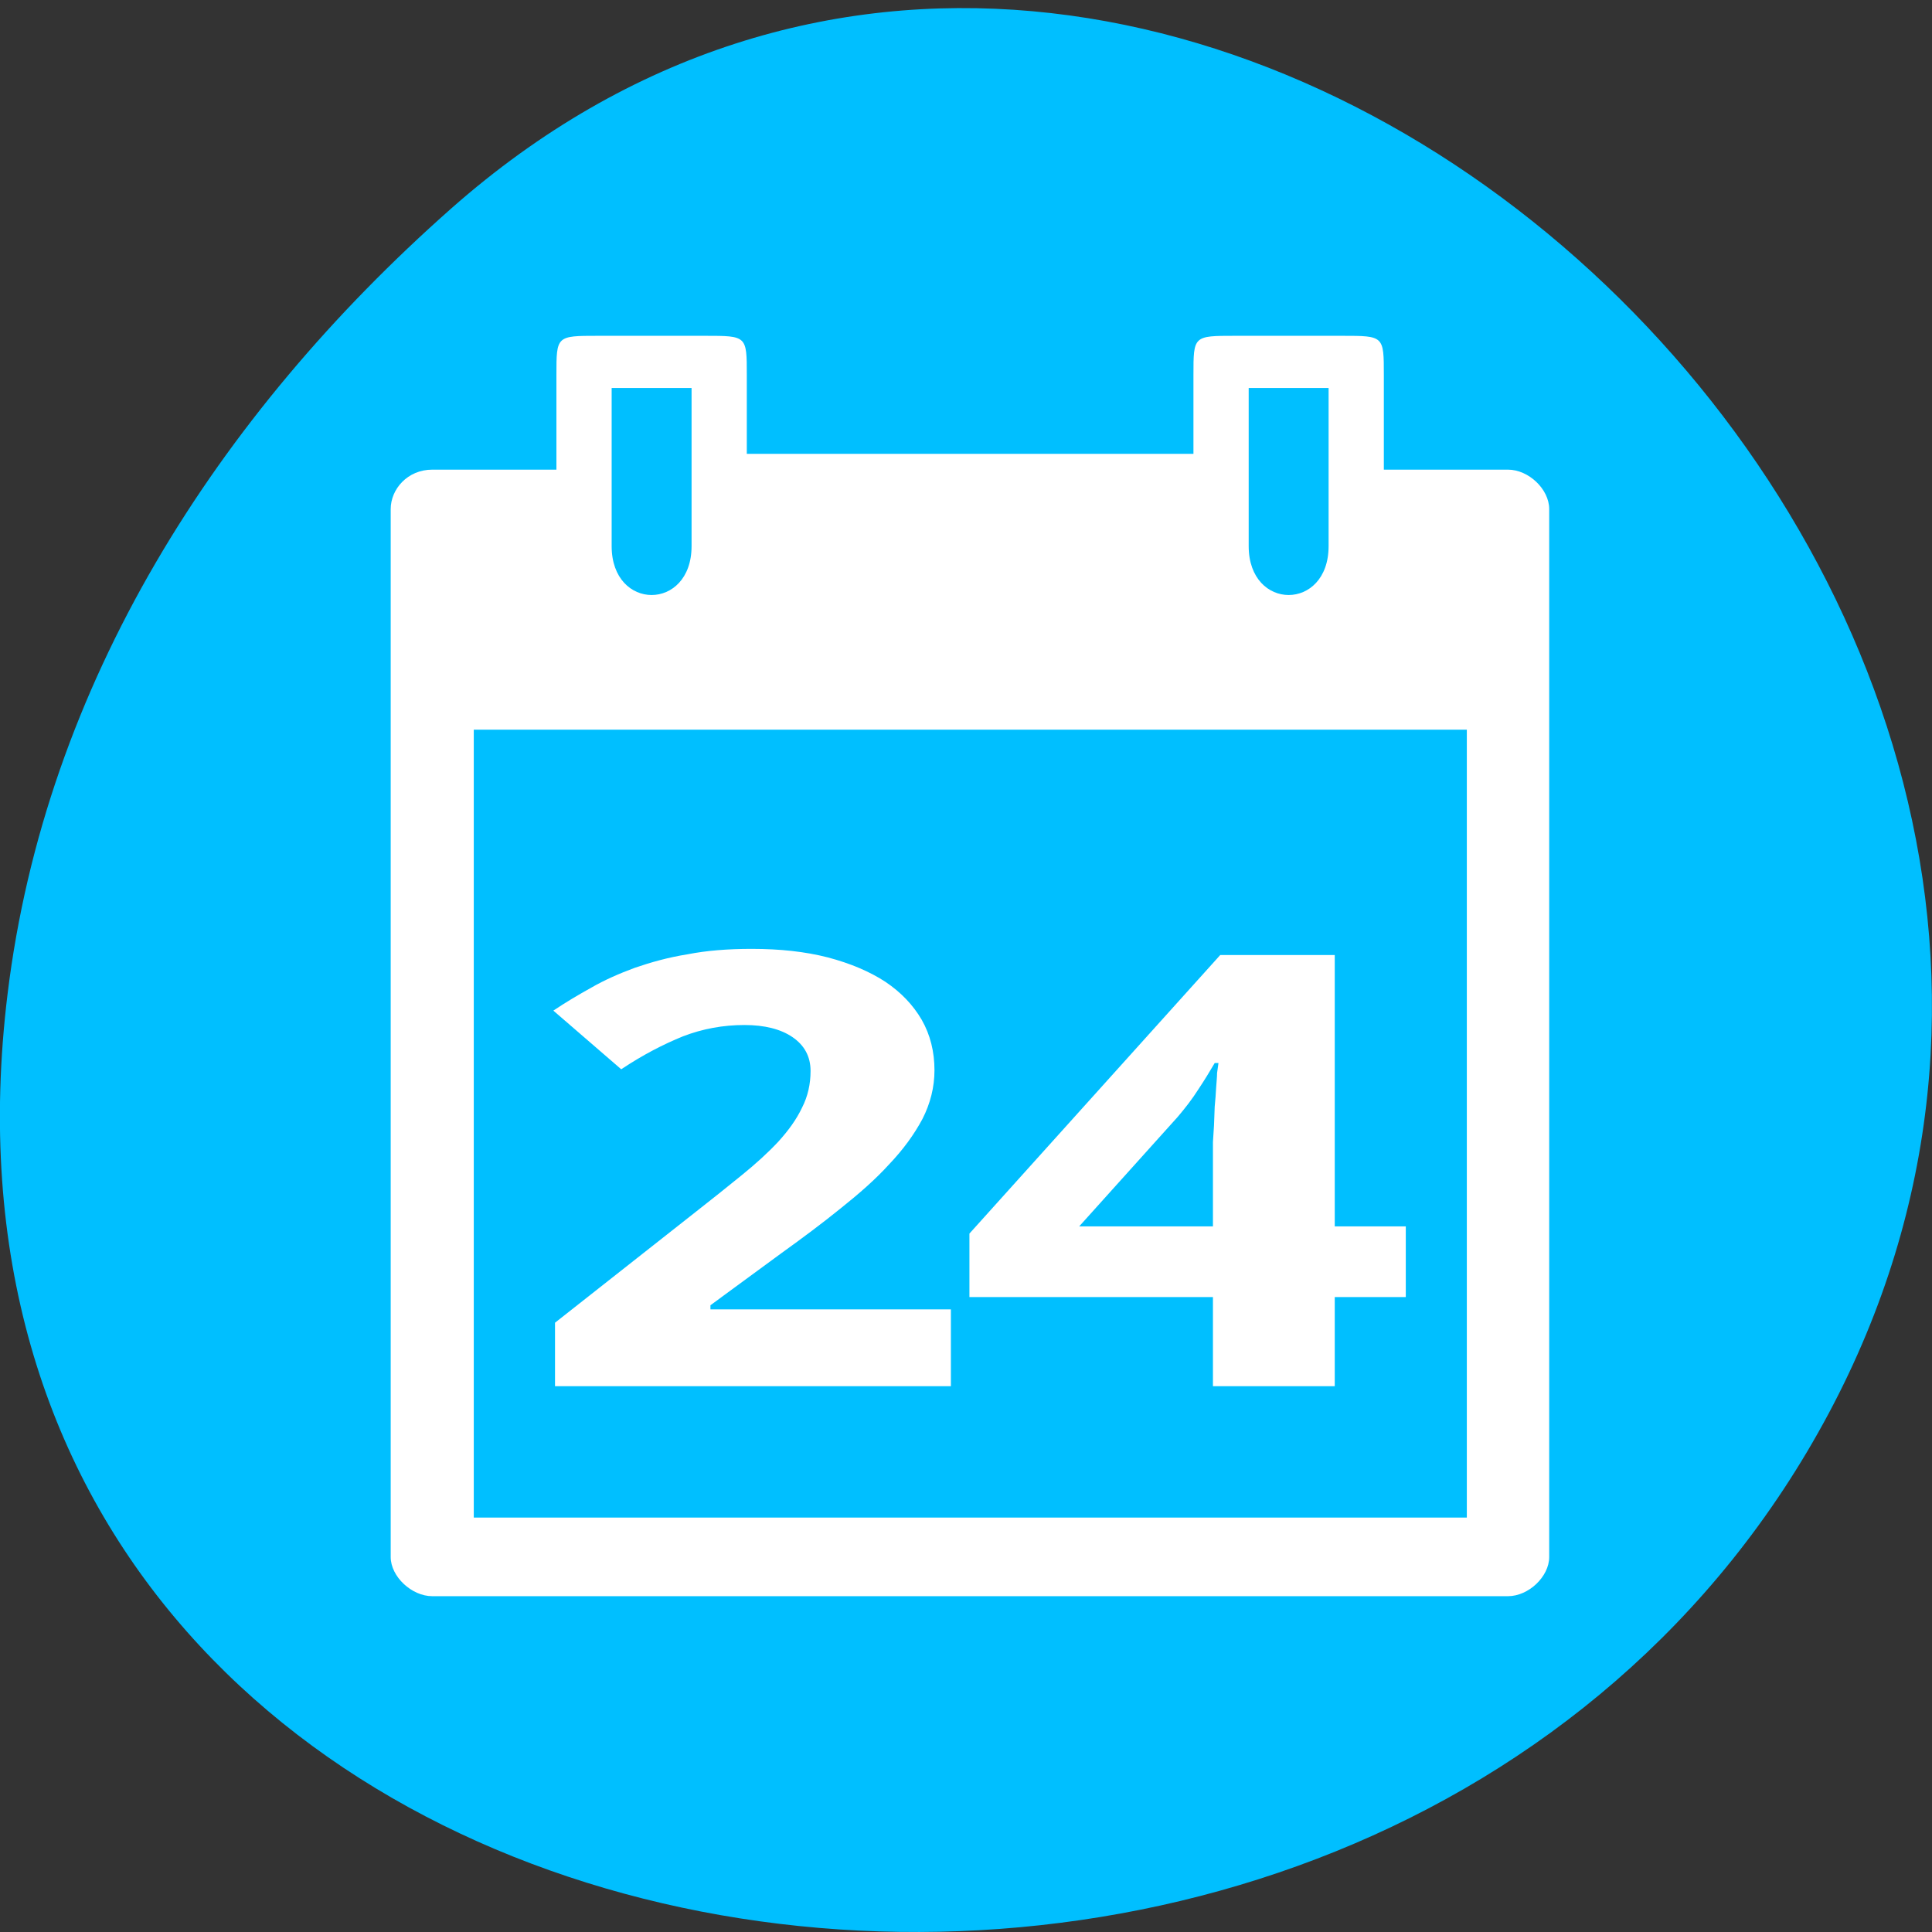 
<svg xmlns="http://www.w3.org/2000/svg" xmlns:xlink="http://www.w3.org/1999/xlink" width="22px" height="22px" viewBox="0 0 22 22" version="1.1">
<rect x="0" y="0" width="22" height="22" fill="#333333" stroke="none"/>
<g id="surface1">
<path style=" stroke:none;fill-rule:nonzero;fill:rgb(0%,74.902%,100%);fill-opacity:1;" d="M 5.137 2.375 C 13.32 -4.852 25.914 6.551 20.824 16.094 C 15.676 25.738 -1.363 23.168 0.086 11.32 C 0.516 7.793 2.469 4.734 5.137 2.375 Z M 5.137 2.375 "/>
<path style=" stroke:none;fill-rule:nonzero;fill:rgb(100%,100%,100%);fill-opacity:1;" d="M 6.336 4.27 L 6.336 5.348 L 4.922 5.348 C 4.641 5.348 4.449 5.57 4.449 5.797 L 4.449 17.73 C 4.449 17.953 4.688 18.176 4.922 18.176 L 17.172 18.176 C 17.406 18.176 17.641 17.953 17.641 17.73 L 17.641 5.797 C 17.641 5.57 17.406 5.348 17.172 5.348 L 15.758 5.348 L 15.758 4.27 C 15.758 3.824 15.758 3.824 15.285 3.824 L 14.062 3.824 C 13.59 3.824 13.59 3.824 13.59 4.27 L 13.59 5.168 L 8.504 5.168 L 8.504 4.27 C 8.504 3.824 8.504 3.824 8.031 3.824 L 6.809 3.824 C 6.336 3.824 6.336 3.824 6.336 4.27 Z M 6.965 4.418 L 7.875 4.418 L 7.875 6.219 C 7.875 6.961 6.965 6.961 6.965 6.219 Z M 14.219 4.418 L 15.129 4.418 L 15.129 6.219 C 15.129 6.961 14.219 6.961 14.219 6.219 Z M 5.395 8.309 L 16.703 8.309 L 16.703 17.281 L 5.395 17.281 Z M 5.395 8.309 "/>
<path style=" stroke:none;fill-rule:nonzero;fill:rgb(100%,100%,100%);fill-opacity:1;" d="M 10.828 15.785 L 6.32 15.785 L 6.32 15.062 L 7.902 13.816 C 8.102 13.66 8.281 13.516 8.445 13.383 C 8.605 13.254 8.746 13.125 8.863 13 C 8.98 12.871 9.07 12.746 9.133 12.613 C 9.199 12.484 9.23 12.344 9.23 12.195 C 9.23 12.031 9.16 11.902 9.023 11.809 C 8.891 11.719 8.707 11.672 8.477 11.672 C 8.234 11.672 8 11.715 7.777 11.801 C 7.555 11.891 7.32 12.012 7.074 12.176 L 6.301 11.508 C 6.441 11.414 6.586 11.328 6.734 11.246 C 6.883 11.16 7.051 11.086 7.23 11.02 C 7.414 10.957 7.609 10.902 7.828 10.867 C 8.047 10.824 8.289 10.805 8.559 10.805 C 8.883 10.805 9.168 10.836 9.426 10.902 C 9.68 10.969 9.902 11.062 10.082 11.18 C 10.262 11.301 10.398 11.445 10.496 11.613 C 10.594 11.785 10.641 11.977 10.641 12.188 C 10.641 12.379 10.594 12.566 10.504 12.742 C 10.41 12.918 10.285 13.09 10.125 13.258 C 9.969 13.43 9.781 13.594 9.57 13.762 C 9.363 13.93 9.137 14.098 8.898 14.27 L 8.09 14.863 L 8.09 14.91 L 10.828 14.91 Z M 10.828 15.785 "/>
<path style=" stroke:none;fill-rule:nonzero;fill:rgb(100%,100%,100%);fill-opacity:1;" d="M 16.008 14.77 L 15.199 14.77 L 15.199 15.785 L 13.812 15.785 L 13.812 14.77 L 11.039 14.77 L 11.039 14.047 L 13.895 10.875 L 15.199 10.875 L 15.199 13.965 L 16.008 13.965 Z M 13.812 13.965 L 13.812 13.129 C 13.812 13.102 13.812 13.059 13.812 13.004 C 13.816 12.949 13.82 12.887 13.824 12.816 C 13.828 12.746 13.828 12.676 13.832 12.602 C 13.84 12.527 13.844 12.457 13.848 12.391 C 13.852 12.324 13.859 12.266 13.859 12.219 C 13.867 12.164 13.871 12.129 13.875 12.105 L 13.832 12.105 C 13.777 12.199 13.715 12.301 13.645 12.406 C 13.578 12.512 13.5 12.613 13.41 12.719 L 12.289 13.965 Z M 13.812 13.965 "/>
</g>
</svg>
